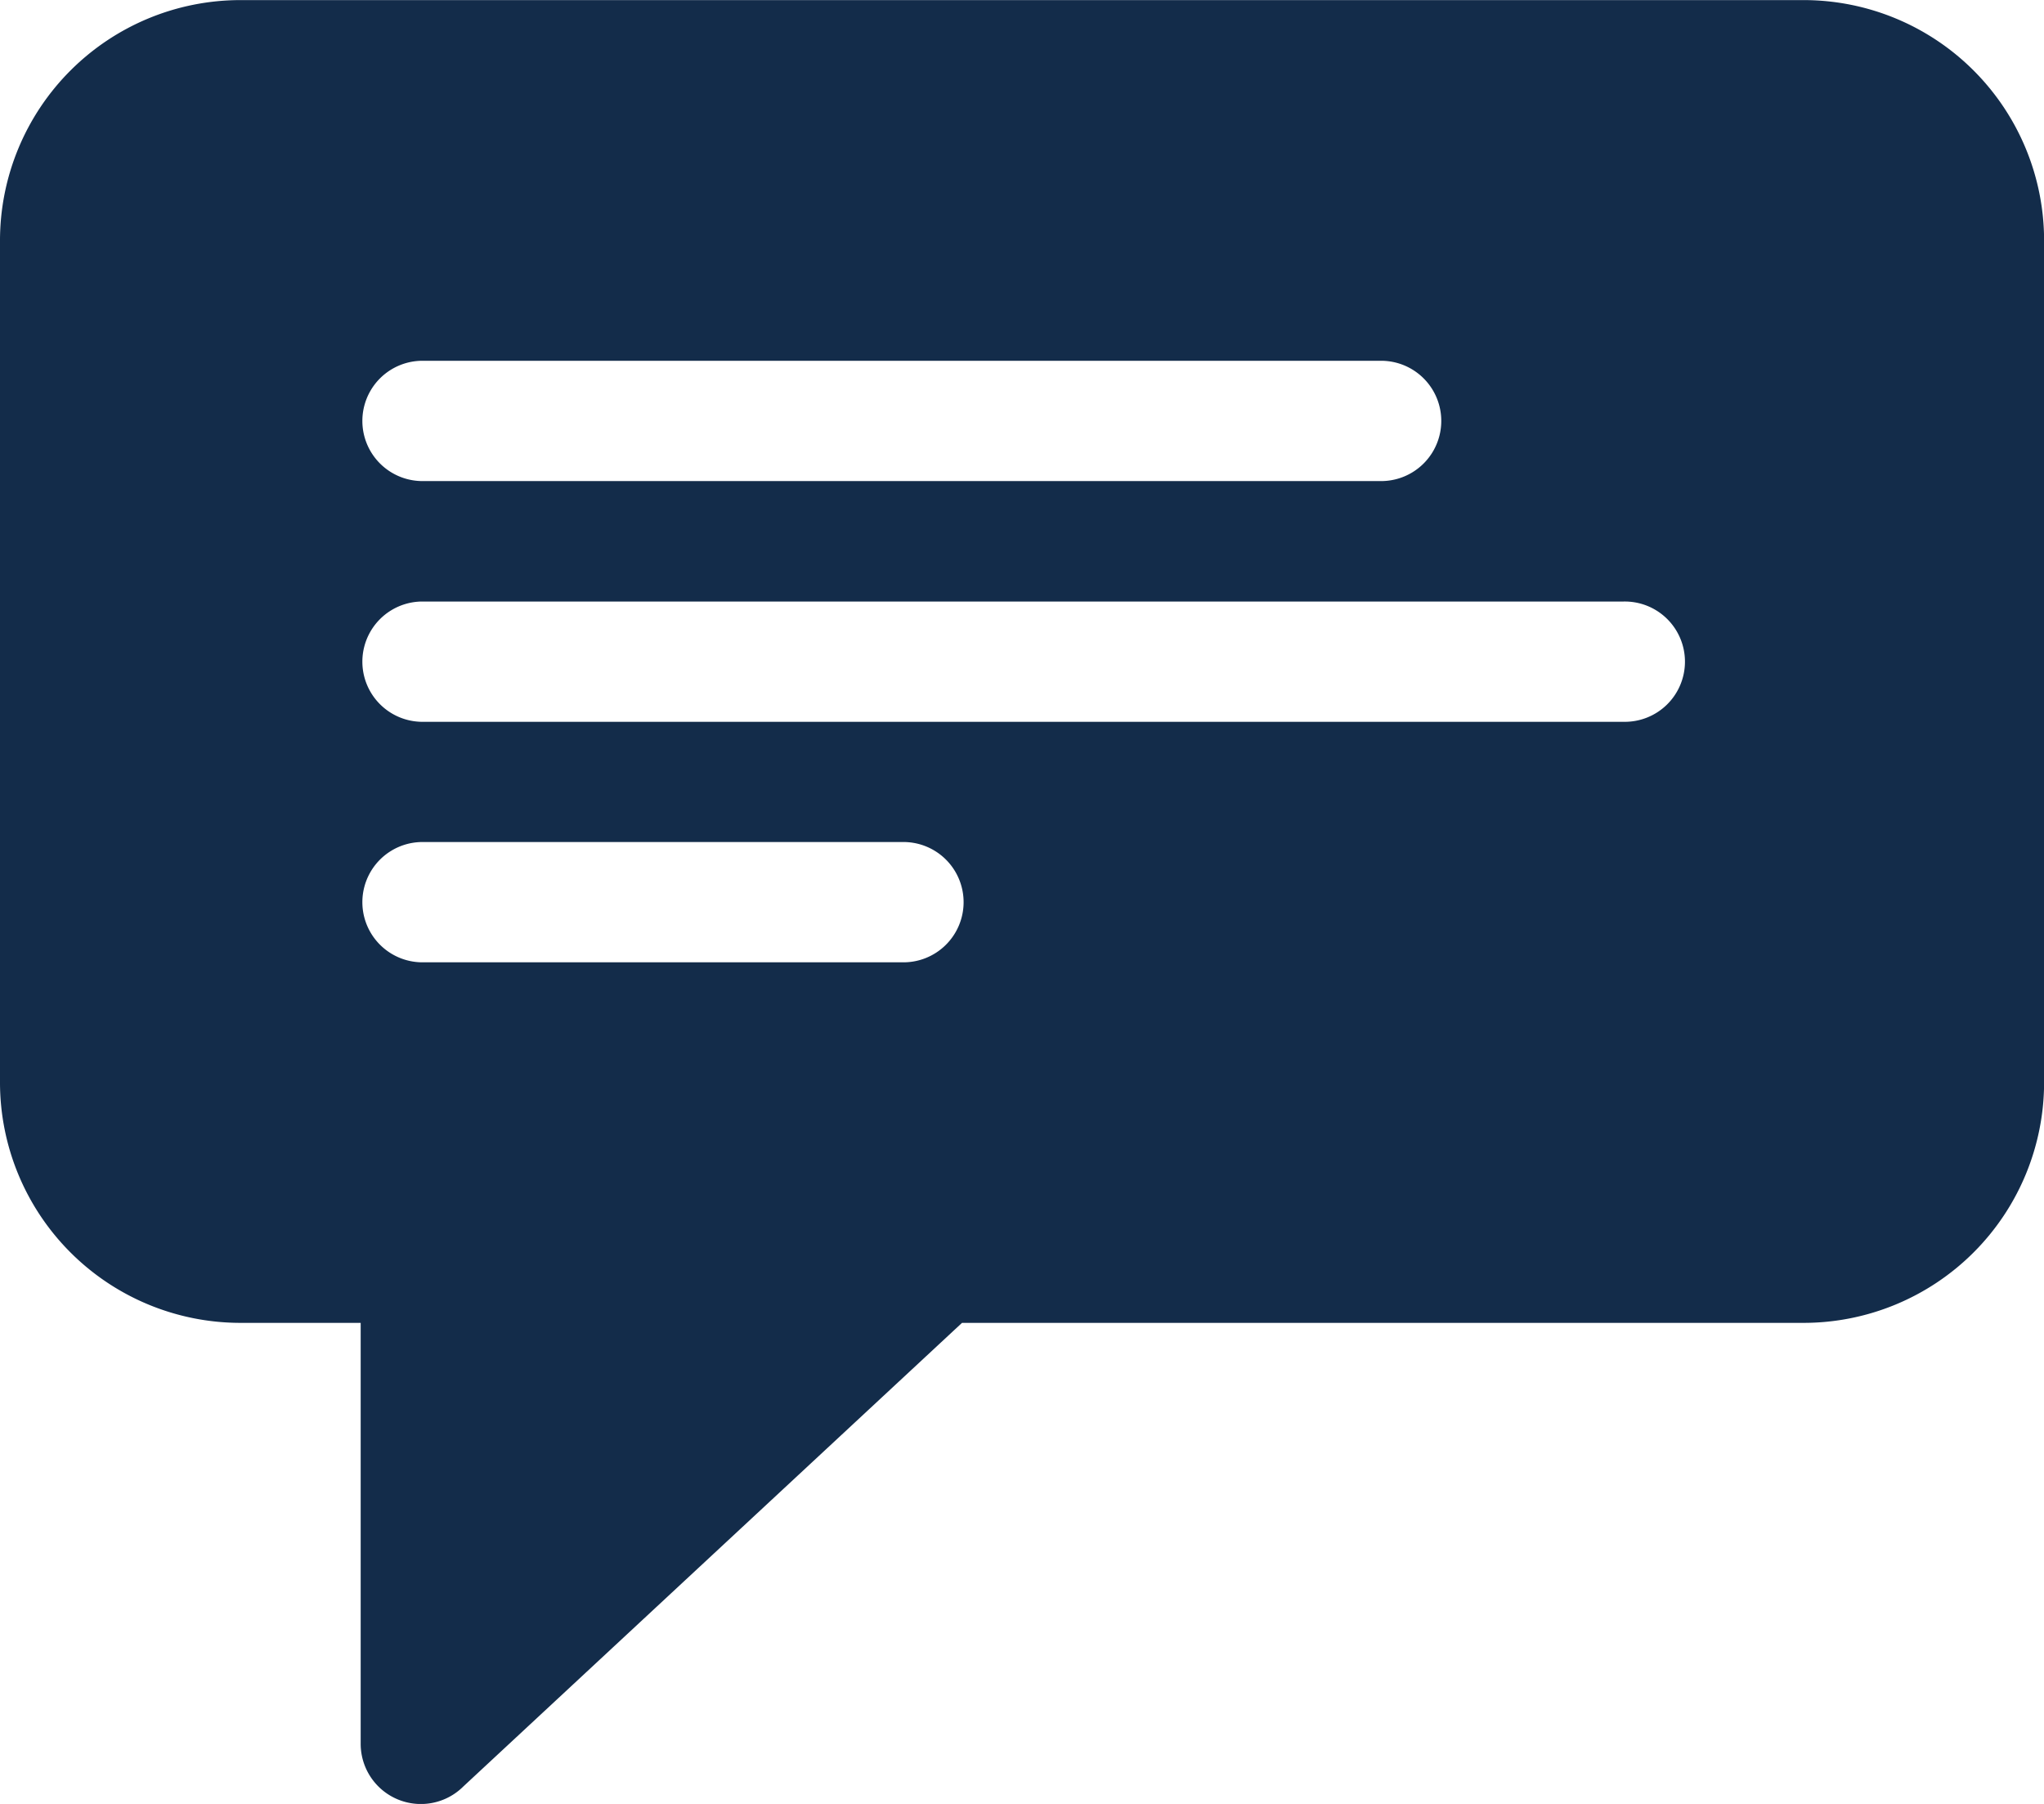 <svg xmlns="http://www.w3.org/2000/svg" width="43.132" height="38.058" viewBox="0 0 43.132 38.058">
  <path id="Path_201125" data-name="Path 201125" d="M150.057,70H117.074A5.075,5.075,0,0,0,112,75.073v17.76a5.075,5.075,0,0,0,5.074,5.074h2.537v8.88a1.27,1.27,0,0,0,2.167.9L132.3,97.907h17.76a5.076,5.076,0,0,0,5.074-5.075V75.072A5.075,5.075,0,0,0,150.058,70ZM120.88,77.61h20.3a1.269,1.269,0,0,1,0,2.537h-20.3a1.269,1.269,0,0,1,0-2.537ZM131.029,90.3H120.88a1.269,1.269,0,0,1,0-2.537h10.149a1.269,1.269,0,1,1,0,2.537Zm15.223-5.074H120.88a1.269,1.269,0,0,1,0-2.537h25.371a1.269,1.269,0,1,1,0,2.537Z" transform="translate(-112 -69.998)" fill="#132c4a"/>
</svg>
